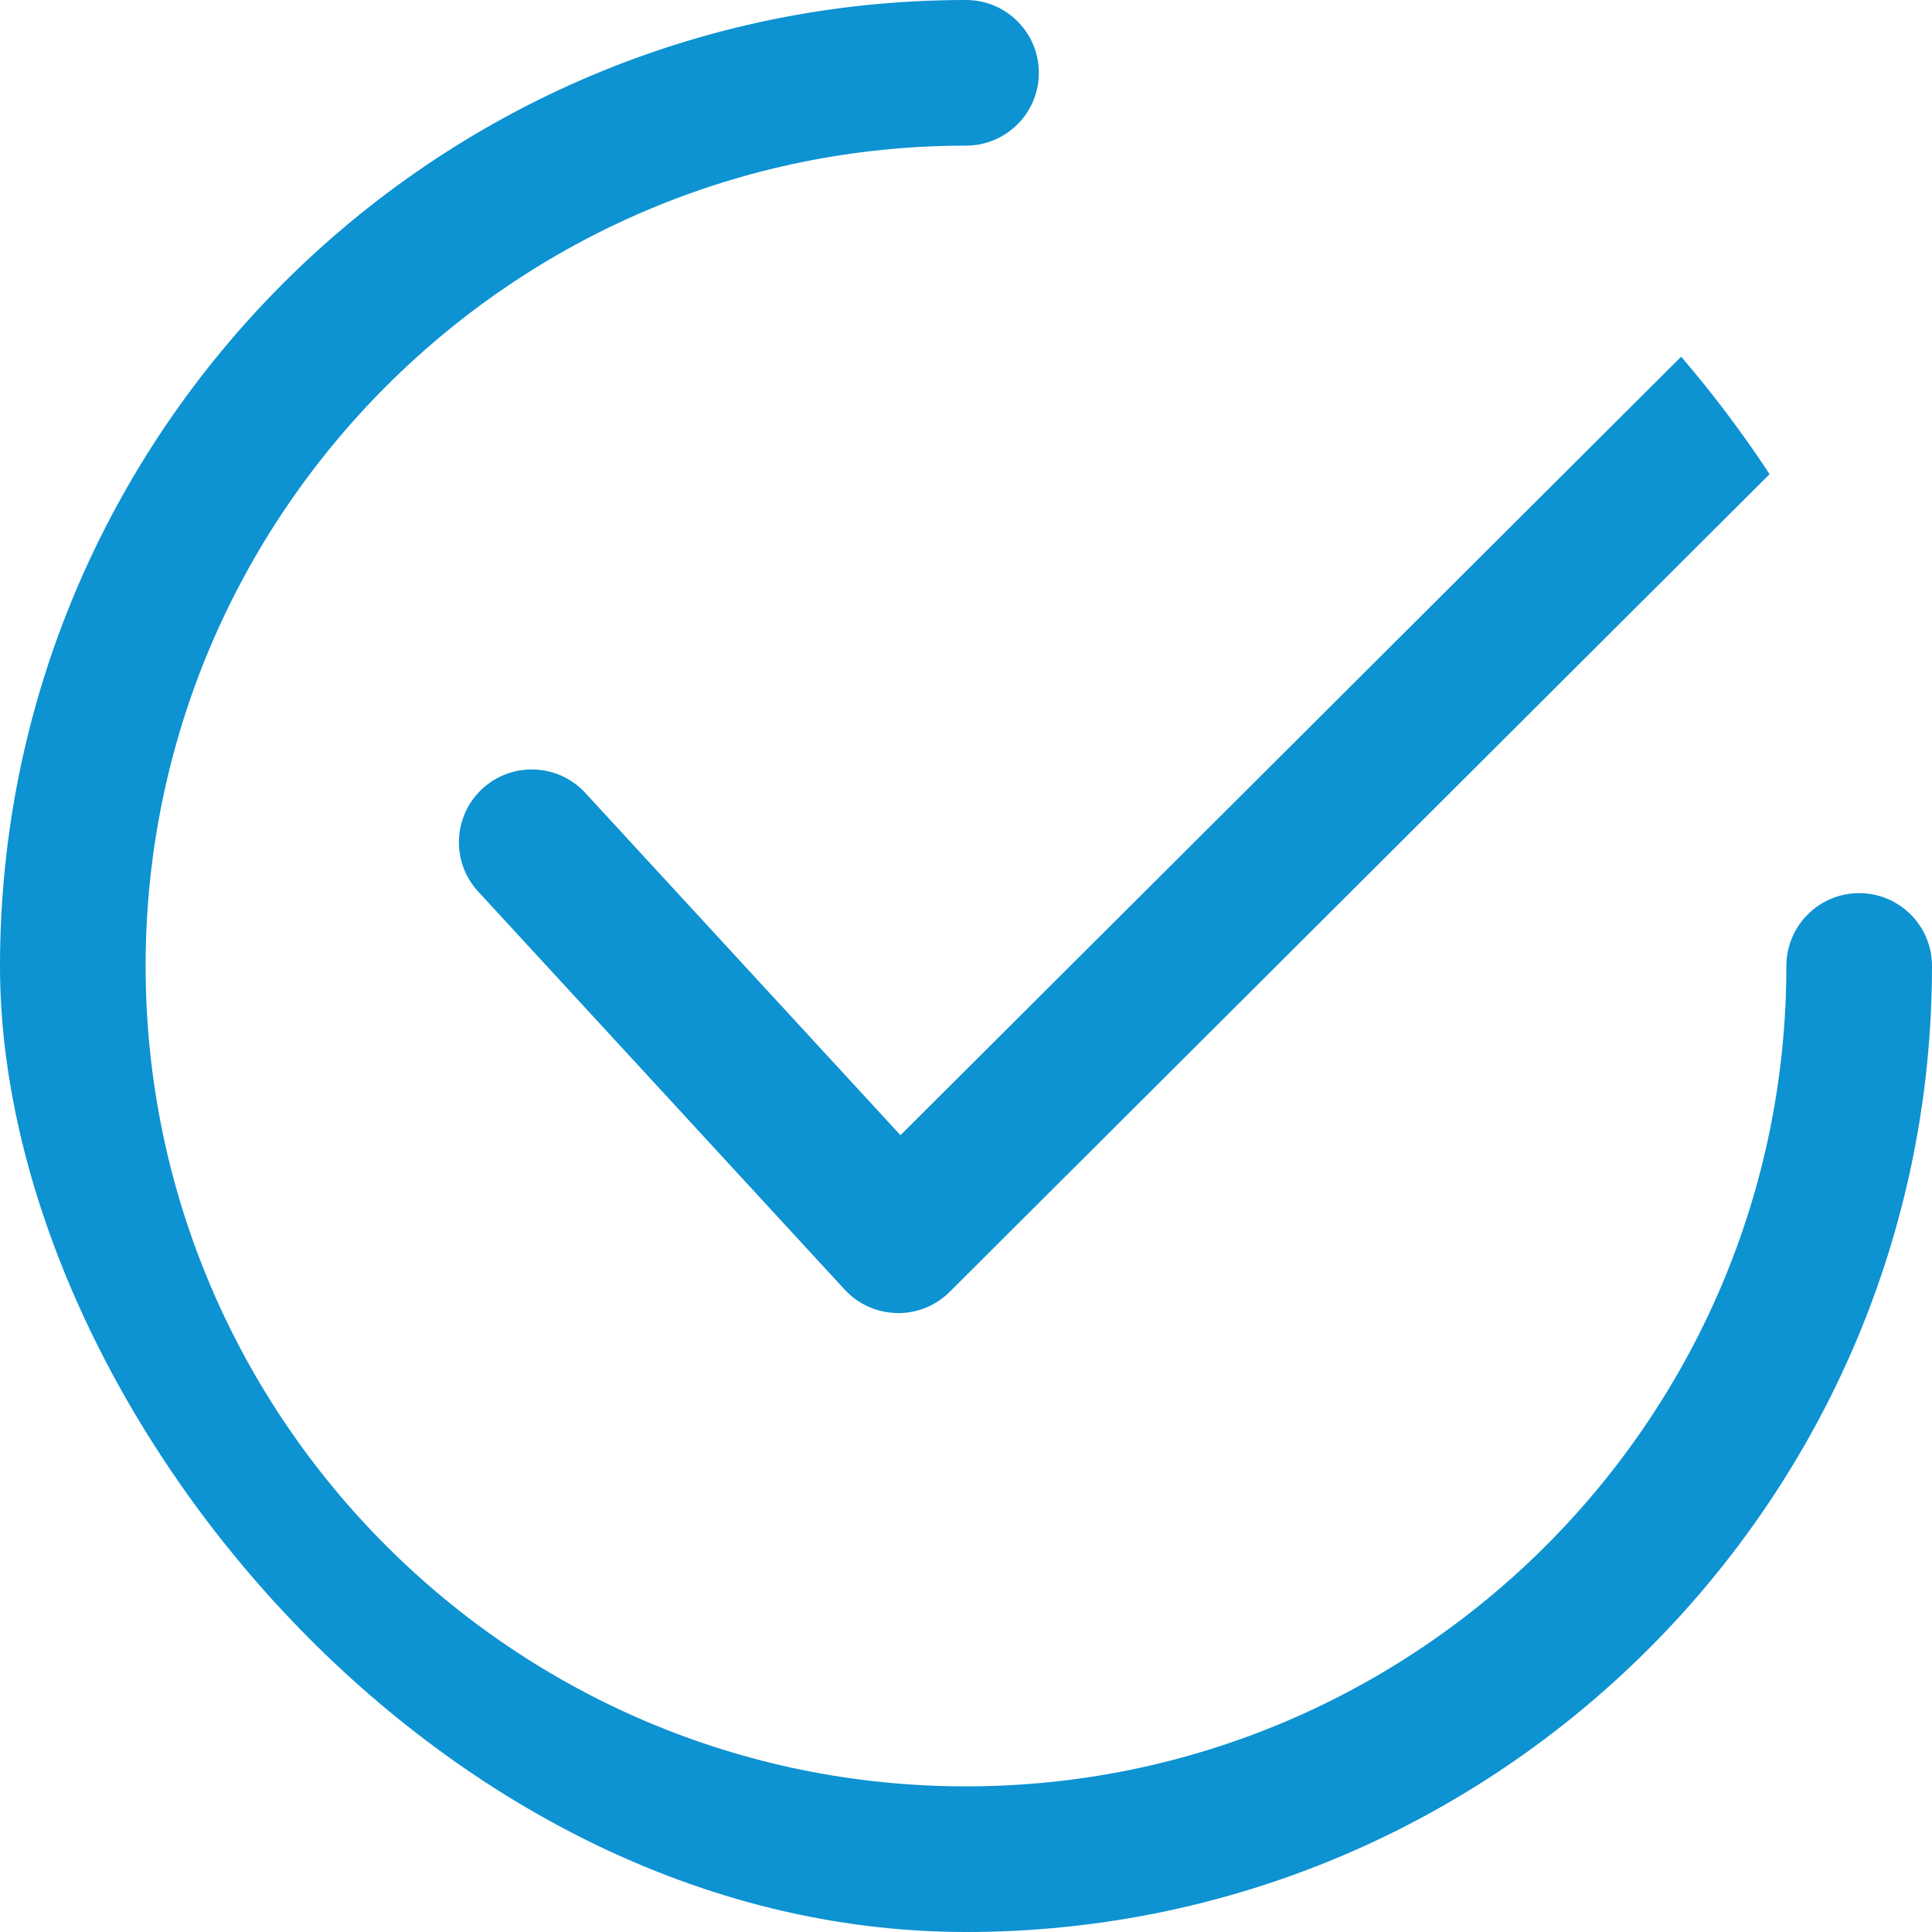 <svg width="24" height="24" viewBox="0 0 24 24" fill="none" xmlns="http://www.w3.org/2000/svg">
<g clip-path="url(#clip0_548_420)">
<path d="M23.316 3.281C22.963 2.928 22.39 2.927 22.038 3.28L11.186 14.102L7.271 9.85C6.933 9.483 6.361 9.459 5.993 9.797C5.625 10.136 5.602 10.708 5.94 11.075L10.493 16.02C10.66 16.201 10.893 16.306 11.139 16.311C11.146 16.312 11.152 16.312 11.159 16.312C11.398 16.312 11.628 16.217 11.797 16.048L23.315 4.561C23.669 4.208 23.669 3.635 23.316 3.281Z" fill="#0D92D2"/>
<path d="M23.096 11.095C22.596 11.095 22.191 11.5 22.191 12C22.191 17.619 17.619 22.191 12 22.191C6.381 22.191 1.809 17.619 1.809 12C1.809 6.381 6.381 1.809 12 1.809C12.5 1.809 12.905 1.404 12.905 0.905C12.905 0.405 12.5 0 12 0C5.383 0 0 5.383 0 12C0 18.617 5.383 24 12 24C18.617 24 24 18.617 24 12C24 11.5 23.595 11.095 23.096 11.095Z" fill="#0D92D2"/>
</g>
<defs>
<clipPath id="clip0_548_420">
<rect width="24" height="24" rx="12" fill="white"/>
</clipPath>
</defs>
</svg>
